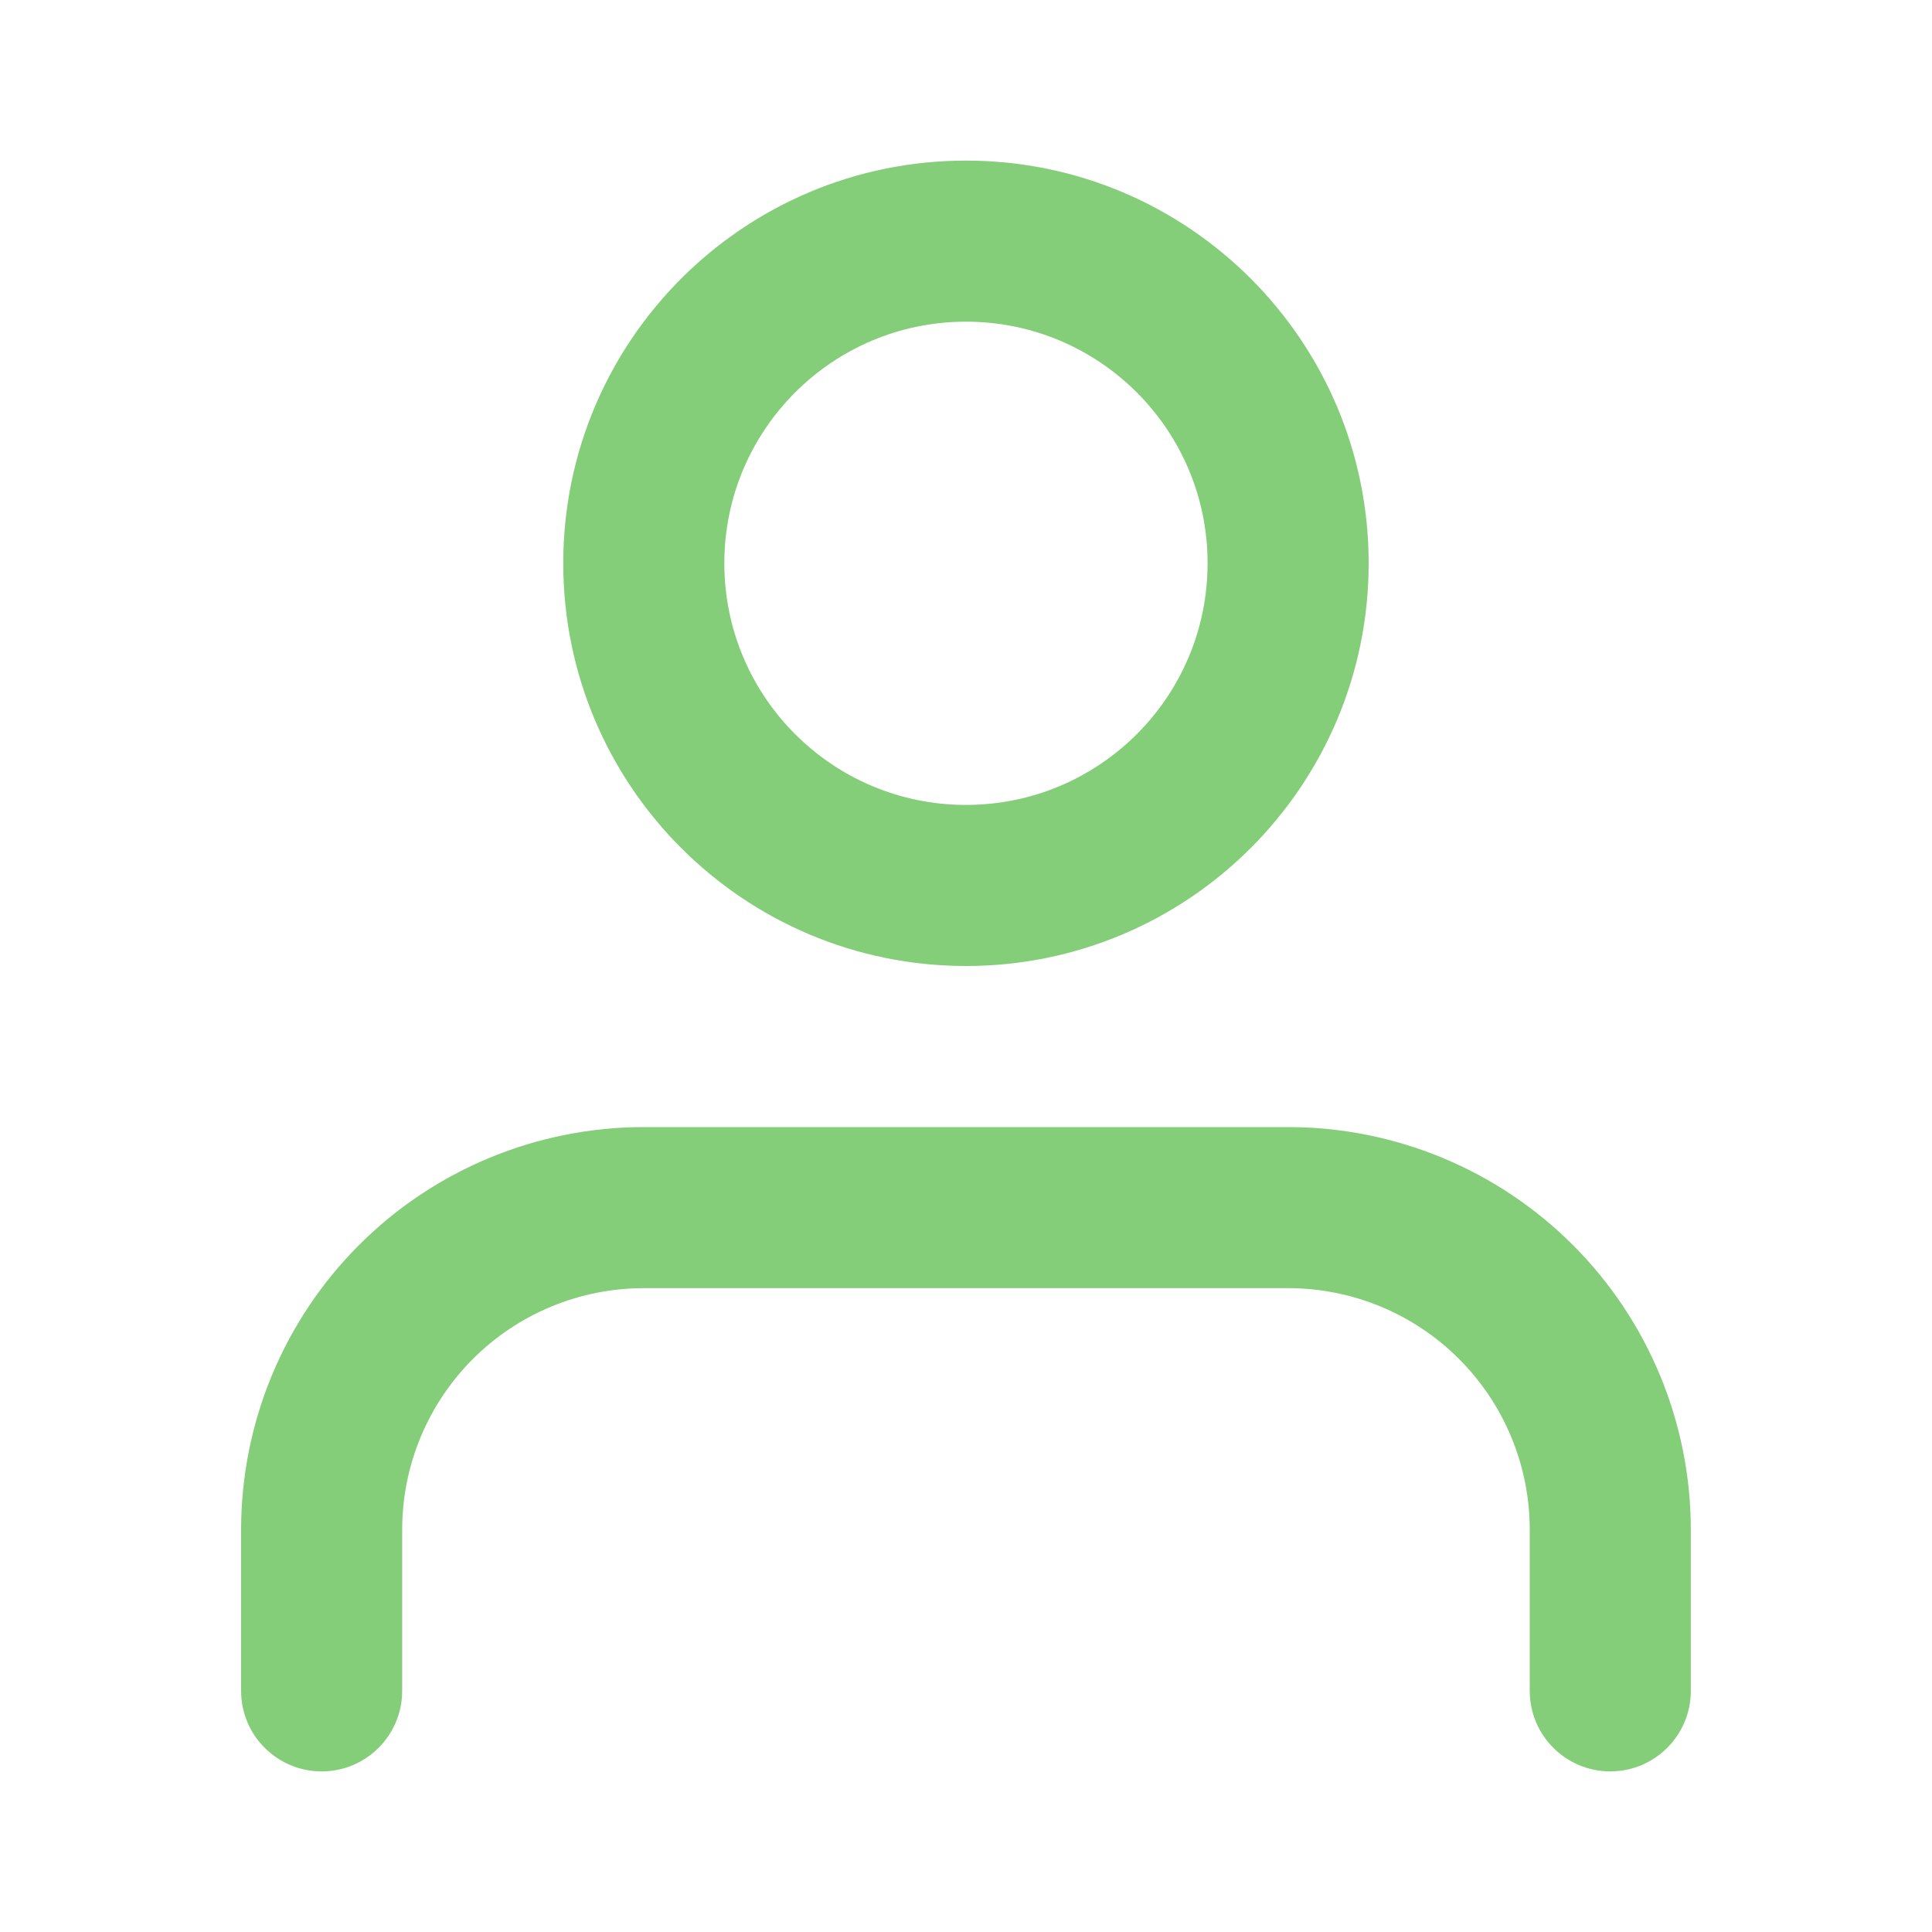 <svg width="24" height="24" viewBox="0 0 24 24" fill="none" xmlns="http://www.w3.org/2000/svg">
<path fill-rule="evenodd" clip-rule="evenodd" d="M6.997 6.997C6.997 4.235 9.237 1.995 12 1.995C14.762 1.995 17.002 4.235 17.002 6.997C17.002 9.76 14.762 12 12 12C9.237 12 6.997 9.76 6.997 6.997ZM12 3.996C10.342 3.996 8.998 5.34 8.998 6.997C8.998 8.655 10.342 9.999 12 9.999C13.657 9.999 15.001 8.655 15.001 6.997C15.001 5.34 13.657 3.996 12 3.996ZM7.998 14.001C6.671 14.001 5.398 14.528 4.46 15.466C3.522 16.404 2.995 17.677 2.995 19.003V21.005C2.995 21.557 3.443 22.005 3.996 22.005C4.548 22.005 4.996 21.557 4.996 21.005V19.003C4.996 18.207 5.312 17.444 5.875 16.881C6.438 16.318 7.202 16.002 7.998 16.002H16.002C16.798 16.002 17.561 16.318 18.124 16.881C18.687 17.444 19.003 18.207 19.003 19.003V21.005C19.003 21.557 19.451 22.005 20.004 22.005C20.556 22.005 21.004 21.557 21.004 21.005V19.003C21.004 17.677 20.477 16.404 19.539 15.466C18.601 14.528 17.328 14.001 16.002 14.001H7.998Z" fill="#85CE79"/>
</svg>
